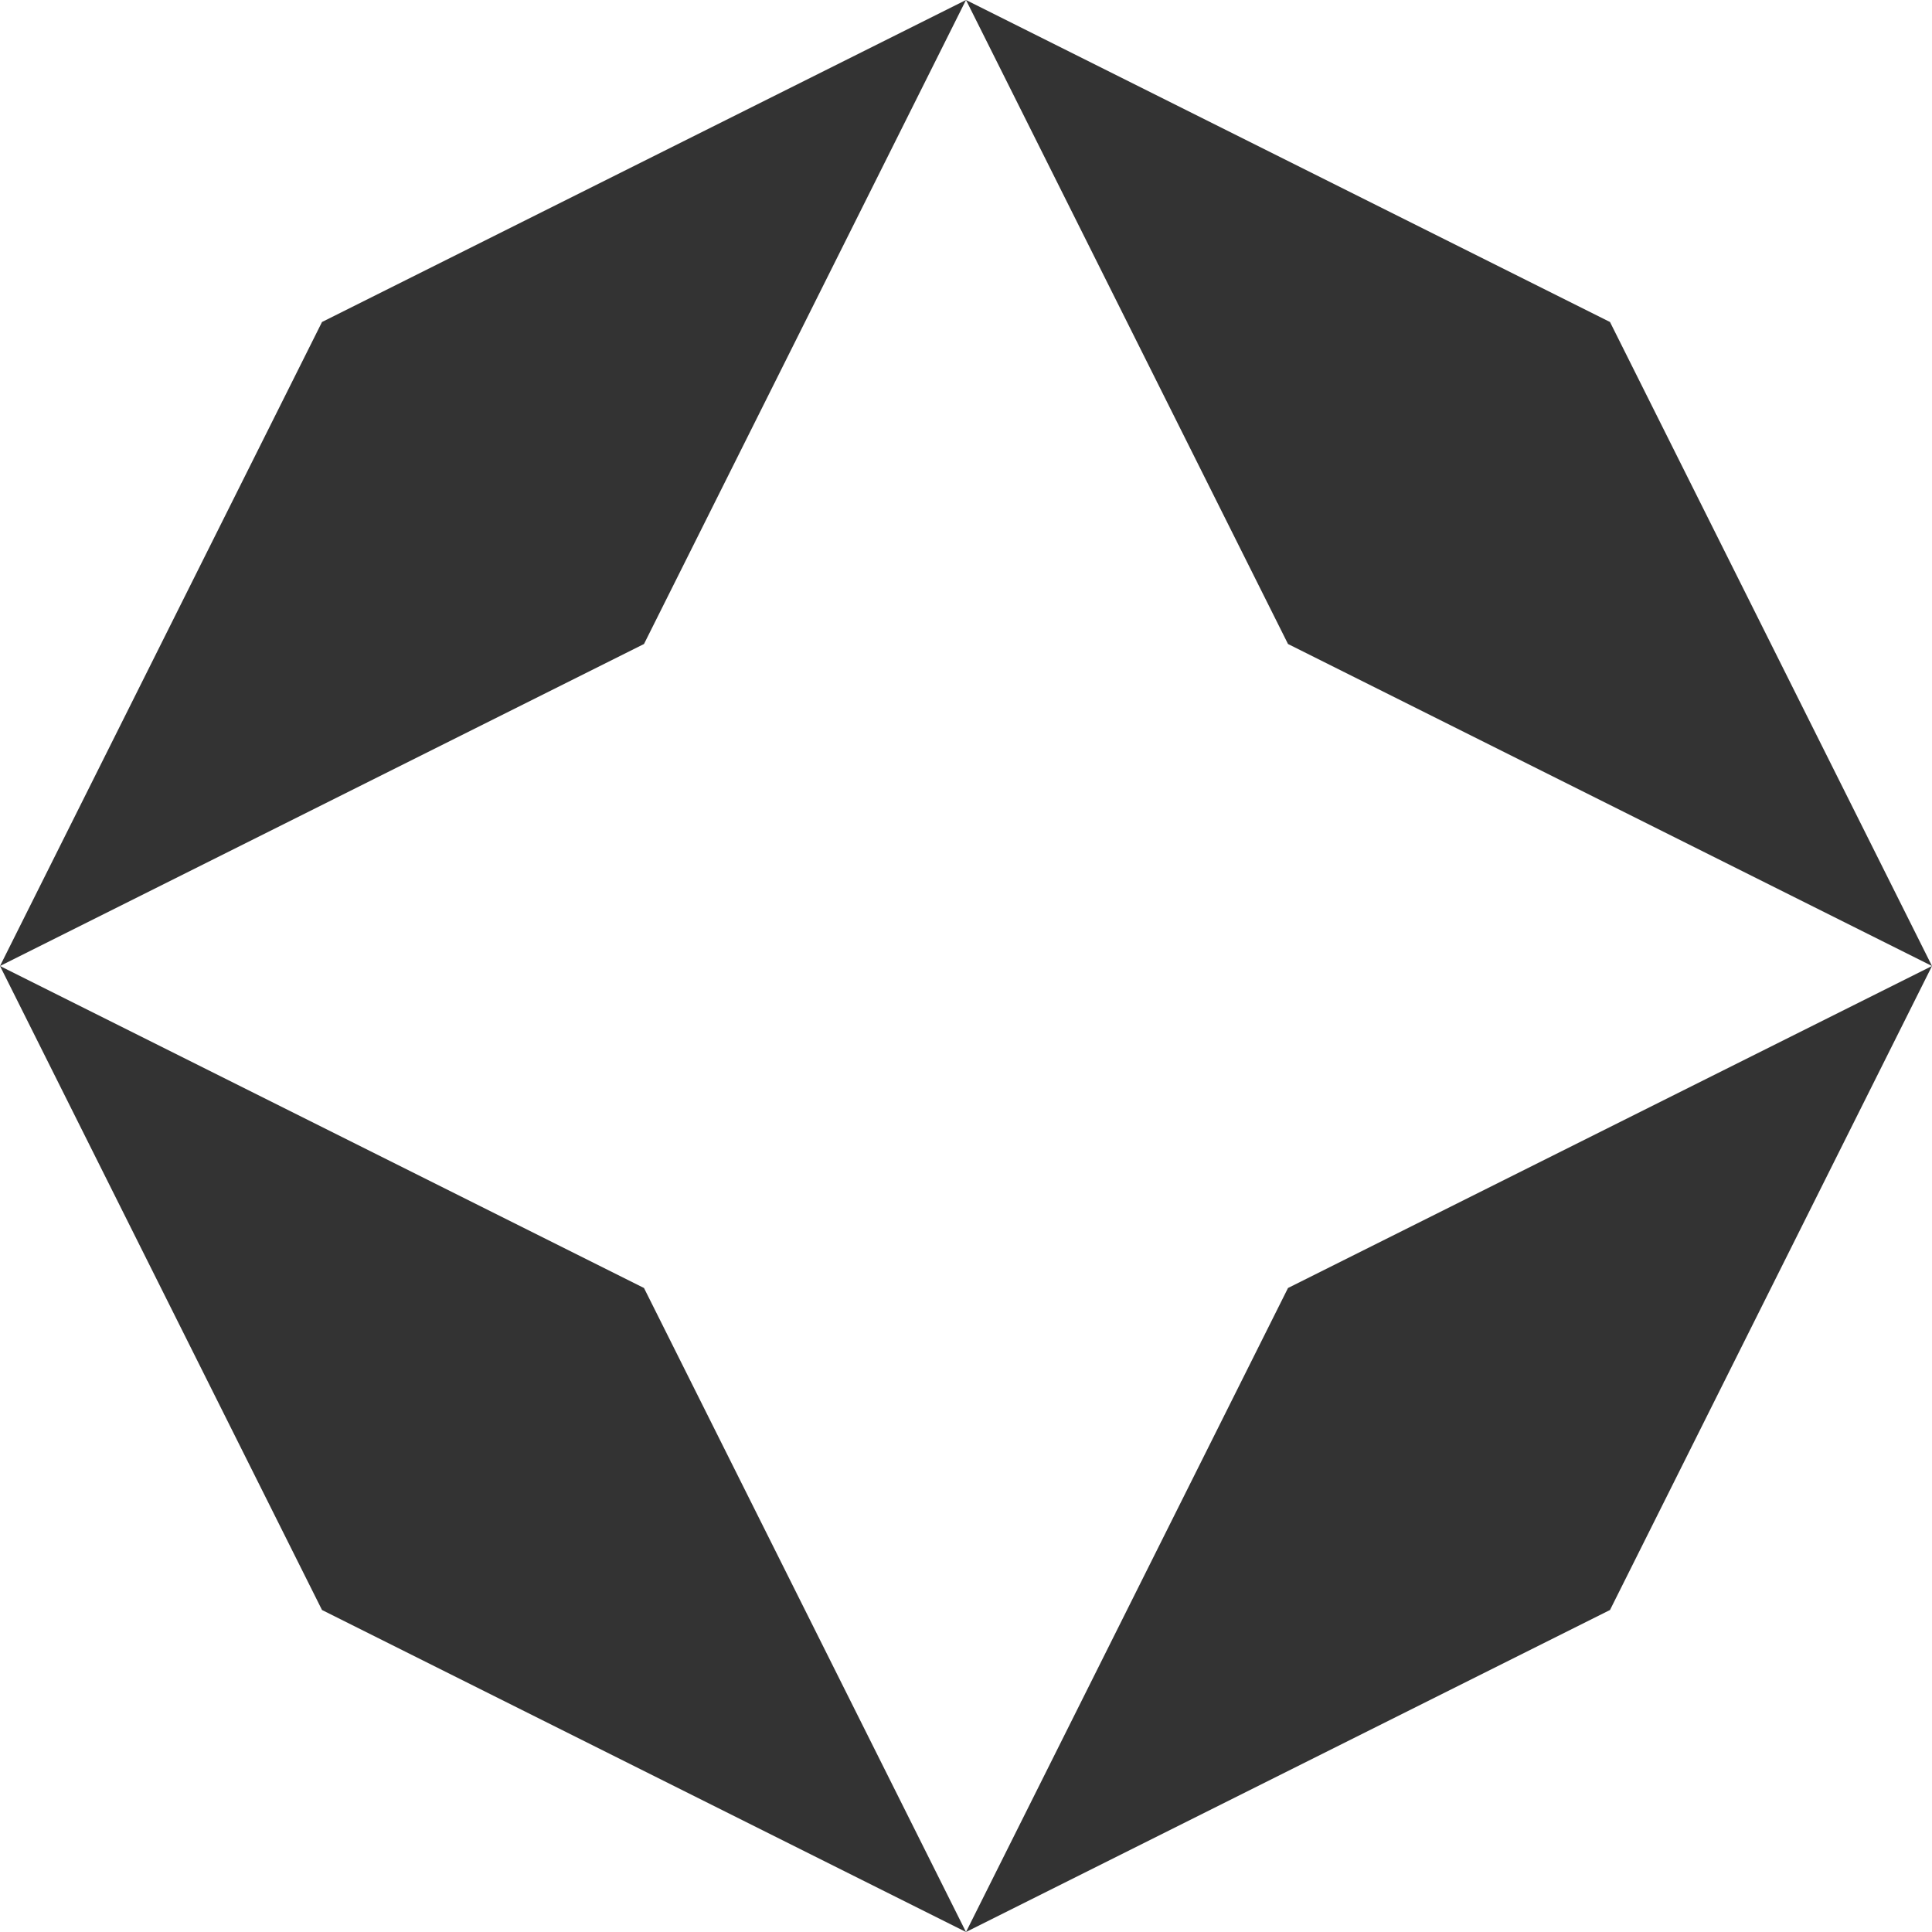 <svg width="300" height="300" viewBox="0 0 300 300" fill="none" xmlns="http://www.w3.org/2000/svg">
<path d="M150 300L50 250L0 150L100 200L150 300Z" fill="#333333"/>
<path d="M300 150L250 250L150 300L200 200L300 150Z" fill="#333333"/>
<path d="M150 0L50 50L0 150L100 100L150 0Z" fill="#333333"/>
<path d="M150 0L200 100L300 150L250 50L150 0Z" fill="#333333"/>
</svg>
